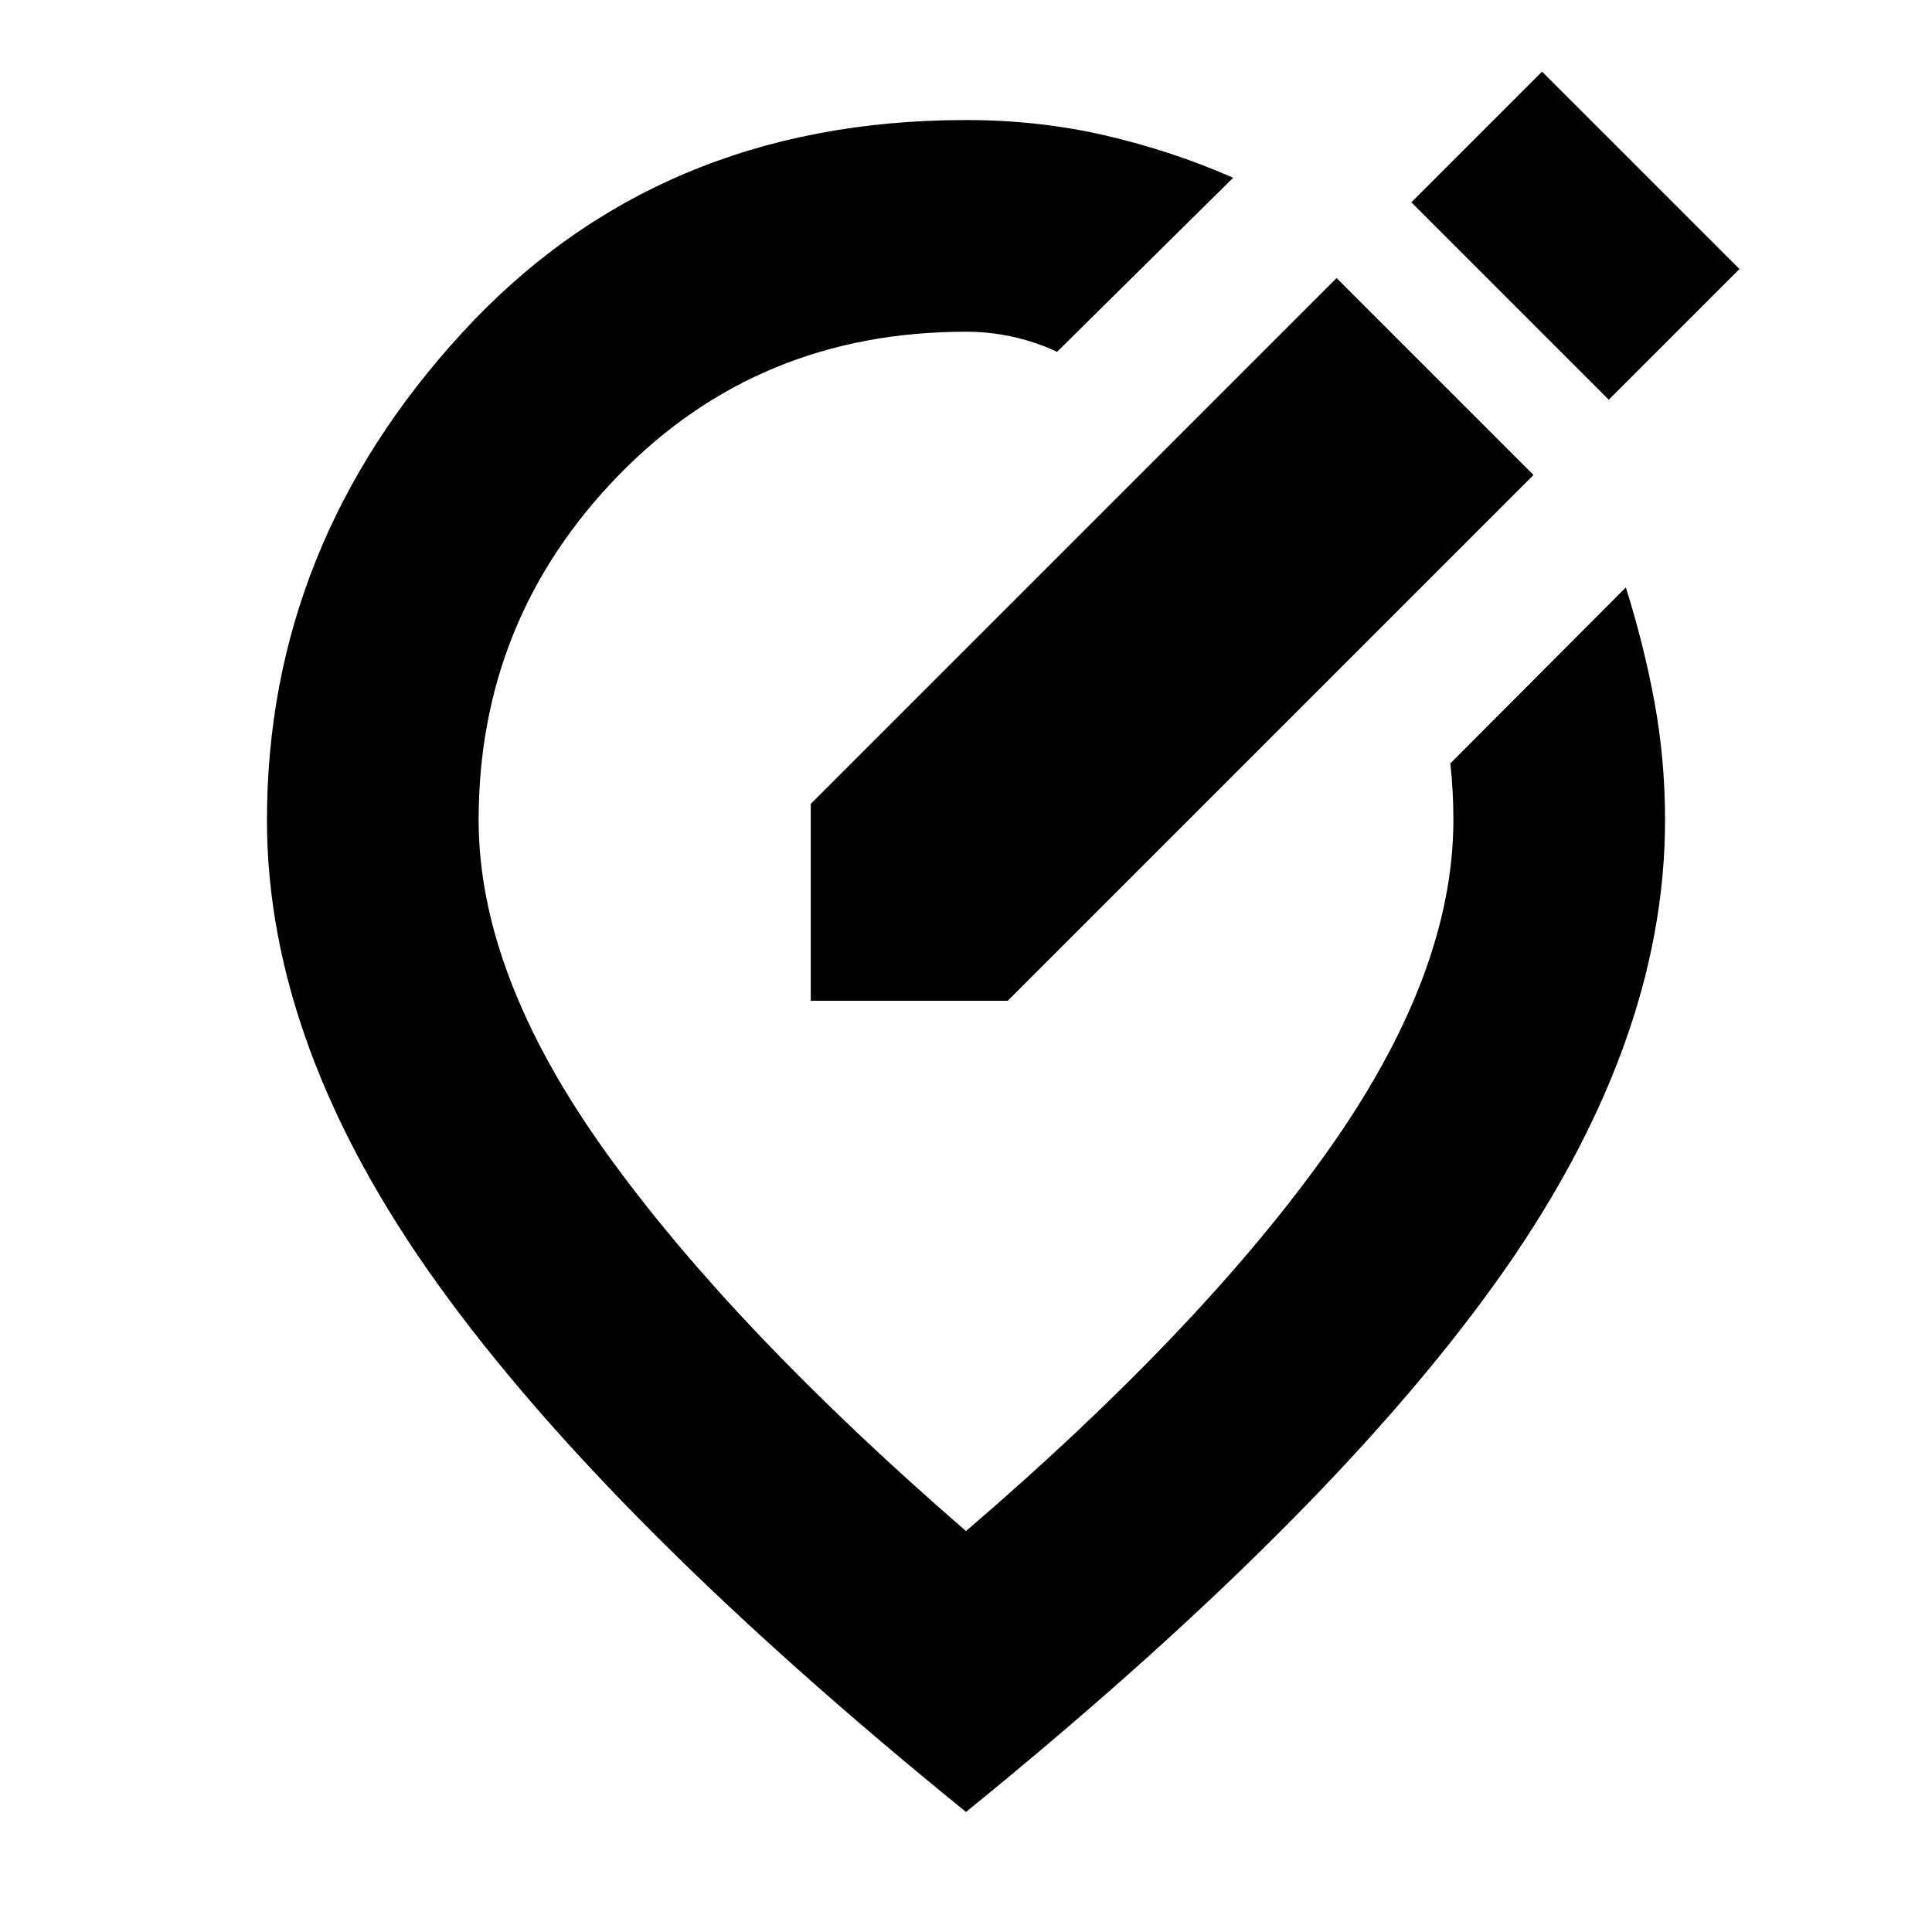 <svg xmlns="http://www.w3.org/2000/svg" height="20" viewBox="0 -960 960 960" width="20"><path d="M480-59.65Q302.8-203.37 217.73-321.63q-85.08-118.26-85.08-230.85 0-136.52 97-242.19Q326.64-900.35 480-900.35q36.29 0 69.37 7.69 33.08 7.68 63.37 20.99l-87.5 86.5q-10-4.76-21.55-7.38-11.56-2.62-23.69-2.62-103.31 0-172.74 71.45t-69.43 171.24q0 76.68 62.8 164.45 62.8 87.77 179.37 188.81 116.57-100.04 179.37-188.31 62.8-88.27 62.8-164.95 0-7.63-.38-14.52t-1.14-13.65l87.22-87.46q9 28.59 14.24 57.02 5.24 28.44 5.24 58.61 0 112.59-84.58 230.35Q658.2-204.37 480-59.65Zm-.24-492.83Zm238.18-215.54-53.81-53.81-261.26 261.26v97.85h97.85l261.26-261.26-44.04-44.04Zm81.43 6.65 64.96-64.96-98.09-98.08-64.96 64.95 98.09 98.09Z"/></svg>